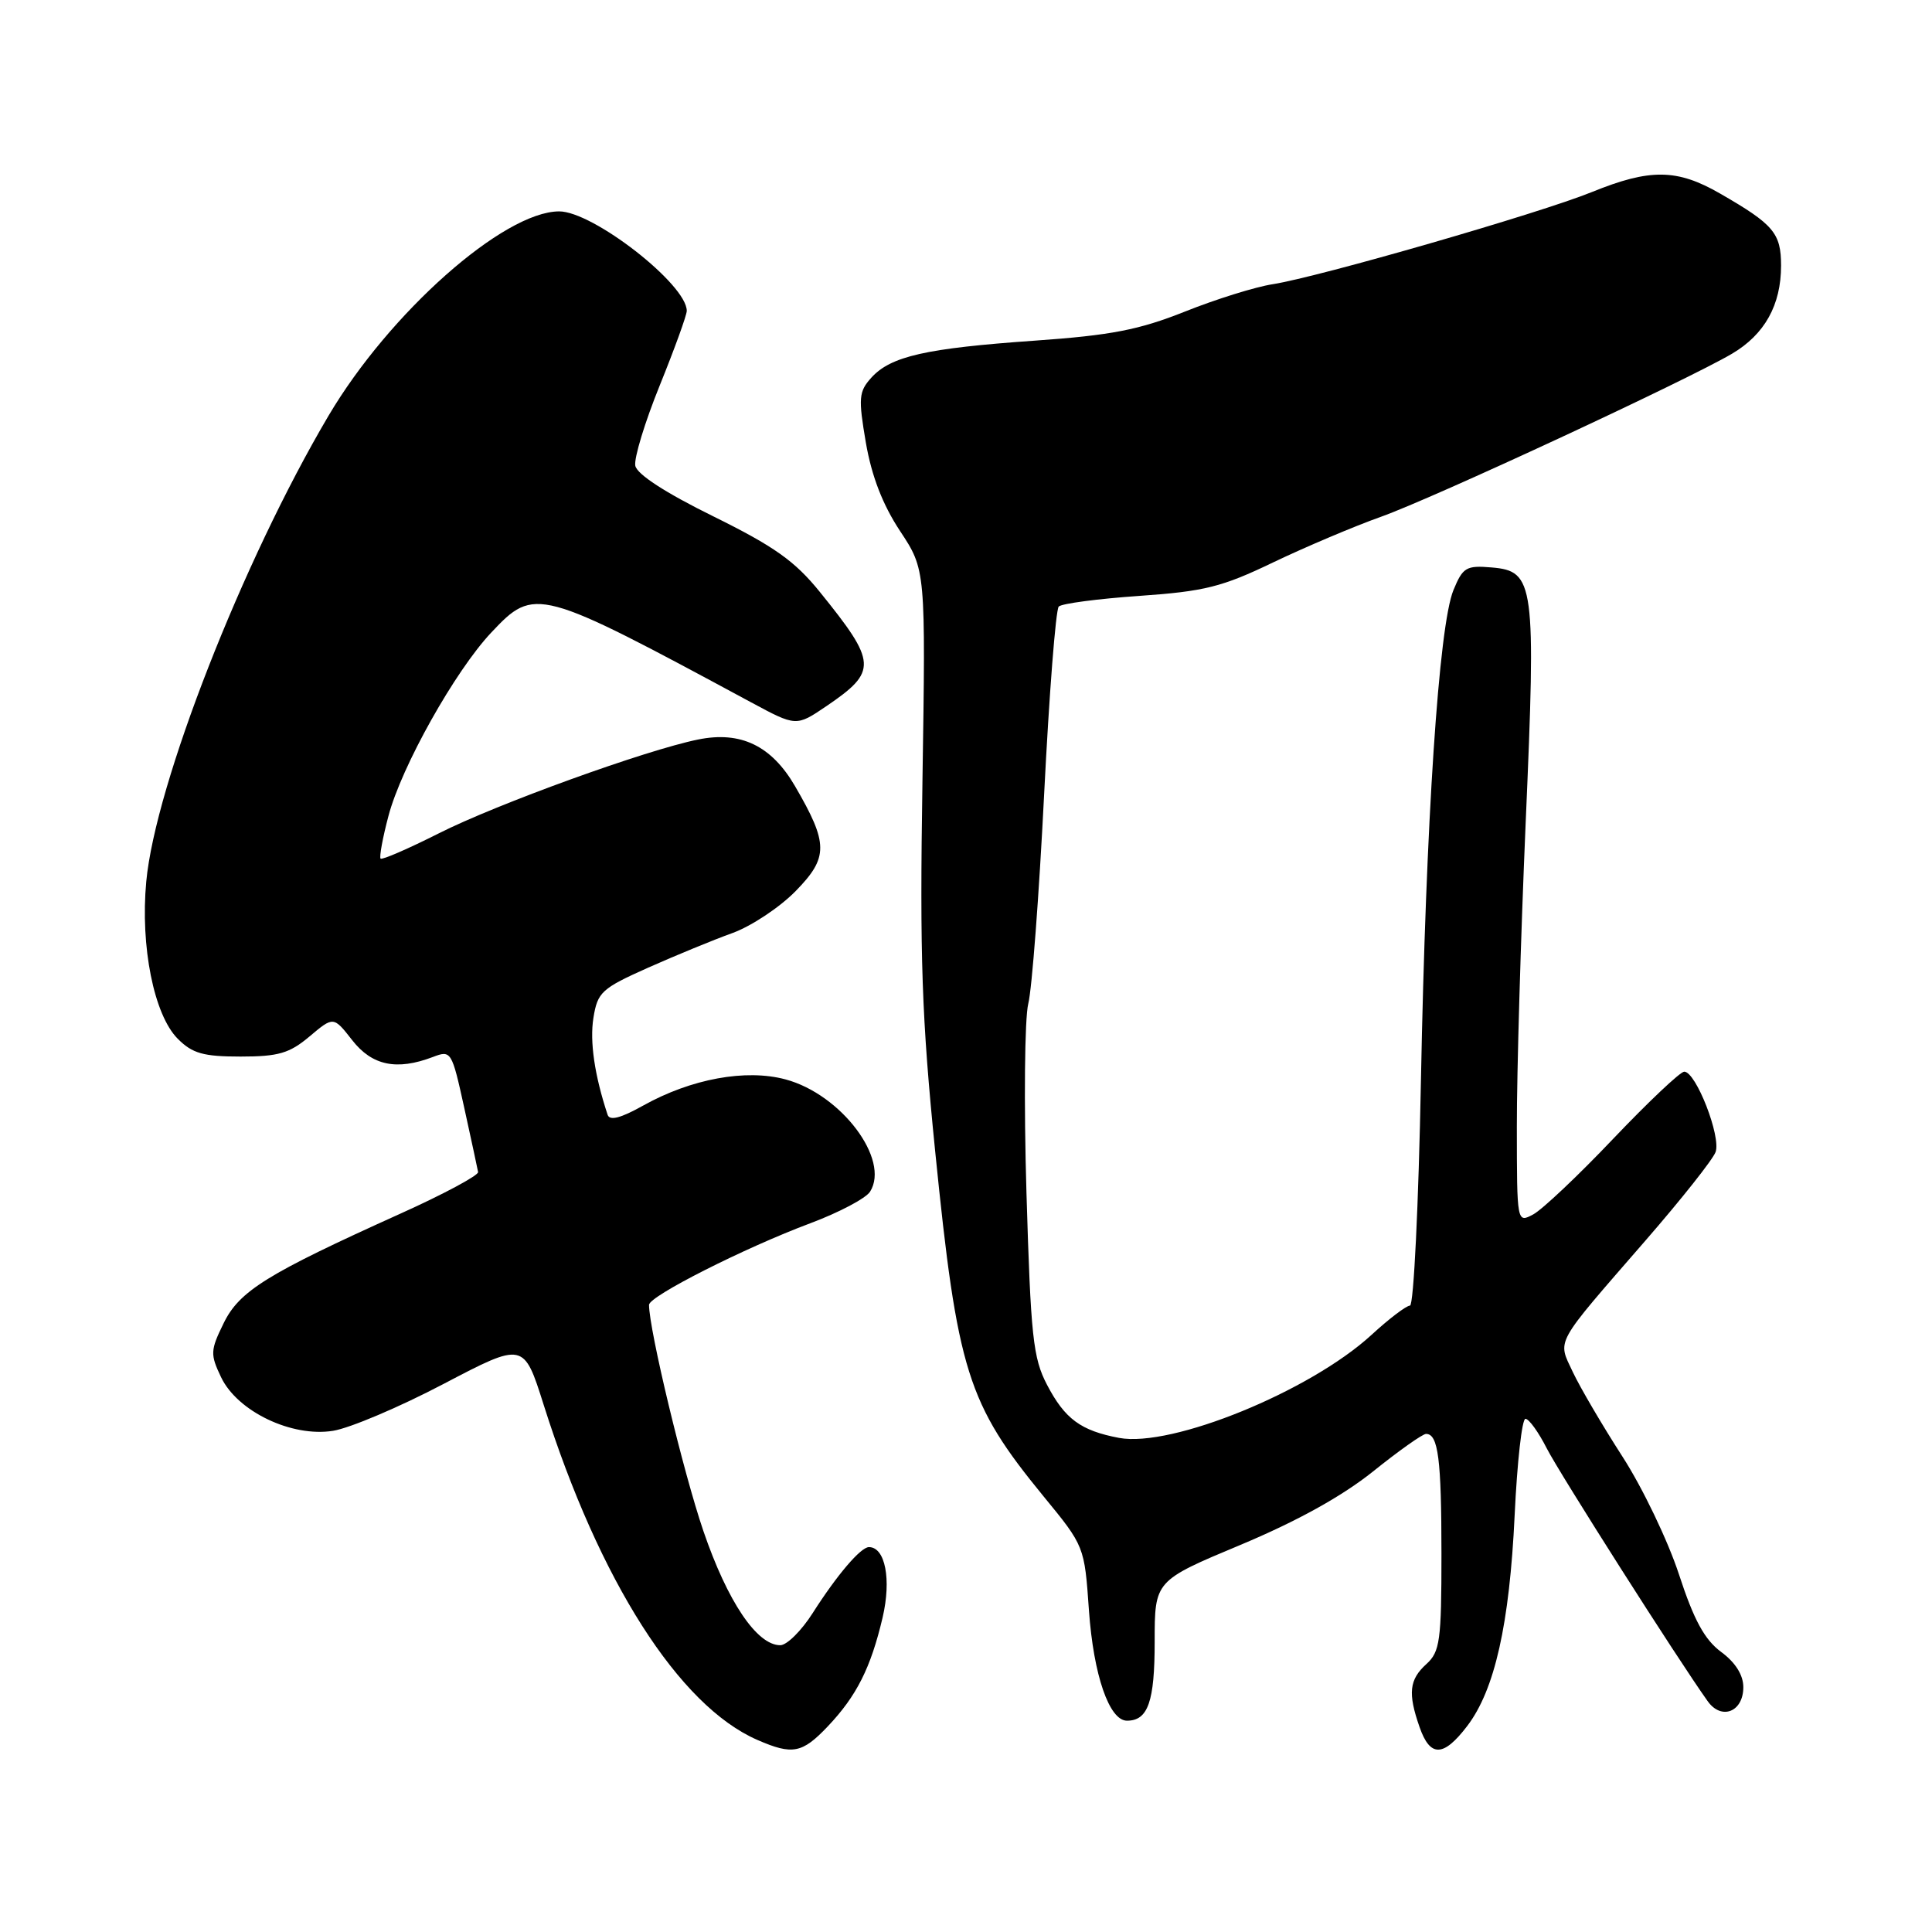 <?xml version="1.0" encoding="UTF-8" standalone="no"?>
<!DOCTYPE svg PUBLIC "-//W3C//DTD SVG 1.1//EN" "http://www.w3.org/Graphics/SVG/1.1/DTD/svg11.dtd" >
<svg xmlns="http://www.w3.org/2000/svg" xmlns:xlink="http://www.w3.org/1999/xlink" version="1.1" viewBox="0 0 256 256">
 <g >
 <path fill="currentColor"
d=" M 109.69 228.75 C 113.50 224.73 115.38 221.01 116.95 214.33 C 118.13 209.28 117.30 205.00 115.14 205.00 C 114.05 205.00 110.91 208.68 107.68 213.75 C 106.19 216.09 104.26 218.00 103.39 218.00 C 100.29 218.00 96.40 212.22 93.20 202.86 C 90.55 195.10 86.00 176.17 86.00 172.90 C 86.00 171.75 98.67 165.34 107.39 162.08 C 111.18 160.66 114.74 158.78 115.29 157.90 C 117.97 153.65 111.47 145.01 104.10 143.03 C 98.84 141.61 91.59 142.94 85.23 146.49 C 82.23 148.17 80.78 148.54 80.51 147.71 C 78.78 142.48 78.13 138.02 78.63 134.88 C 79.18 131.46 79.71 130.98 85.86 128.23 C 89.51 126.61 94.55 124.53 97.06 123.63 C 99.56 122.72 103.33 120.22 105.43 118.07 C 109.79 113.61 109.78 111.79 105.34 104.16 C 102.22 98.80 98.14 96.84 92.50 97.99 C 85.61 99.38 65.83 106.54 58.15 110.42 C 54.10 112.46 50.63 113.97 50.43 113.77 C 50.24 113.57 50.70 111.03 51.47 108.13 C 53.19 101.58 60.31 88.89 65.10 83.81 C 70.85 77.71 71.26 77.82 99.50 93.05 C 105.50 96.28 105.50 96.28 109.50 93.57 C 116.29 88.95 116.23 87.83 108.62 78.42 C 105.31 74.33 102.58 72.40 94.52 68.42 C 88.18 65.30 84.39 62.84 84.18 61.71 C 83.99 60.72 85.45 55.93 87.42 51.07 C 89.39 46.20 91.00 41.76 91.00 41.19 C 91.00 37.68 78.56 27.99 74.08 28.01 C 66.72 28.04 51.59 41.45 43.53 55.09 C 32.15 74.35 20.58 103.93 19.38 116.81 C 18.58 125.40 20.40 134.49 23.56 137.65 C 25.50 139.59 26.94 140.00 31.88 140.00 C 36.89 140.00 38.36 139.57 41.02 137.33 C 44.19 134.66 44.19 134.66 46.67 137.83 C 49.30 141.20 52.56 141.88 57.35 140.06 C 59.78 139.13 59.86 139.26 61.52 146.81 C 62.45 151.04 63.27 154.86 63.35 155.30 C 63.43 155.74 58.78 158.24 53.00 160.84 C 35.34 168.81 31.71 171.06 29.62 175.36 C 27.87 178.93 27.85 179.46 29.29 182.48 C 31.45 187.02 38.65 190.47 44.13 189.59 C 46.34 189.24 52.93 186.45 58.77 183.38 C 69.40 177.81 69.40 177.81 72.04 186.15 C 79.42 209.48 89.98 226.04 100.36 230.55 C 105.01 232.58 106.29 232.33 109.69 228.75 Z  M 194.41 228.71 C 198.06 223.93 200.02 215.22 200.70 200.75 C 201.03 193.74 201.67 188.00 202.13 188.00 C 202.59 188.00 203.86 189.76 204.95 191.91 C 206.67 195.28 222.32 219.88 226.28 225.42 C 228.10 227.98 231.00 226.84 231.00 223.56 C 231.00 221.95 229.95 220.28 228.06 218.89 C 225.86 217.26 224.45 214.67 222.47 208.61 C 221.01 204.15 217.64 197.12 214.98 193.00 C 212.32 188.88 209.37 183.84 208.41 181.81 C 206.37 177.43 205.79 178.48 218.06 164.35 C 222.77 158.93 226.94 153.67 227.32 152.66 C 228.08 150.63 224.72 142.00 223.17 142.00 C 222.65 142.00 218.43 145.99 213.78 150.87 C 209.14 155.76 204.36 160.27 203.17 160.91 C 201.00 162.07 201.00 162.07 200.99 149.29 C 200.98 142.25 201.51 124.12 202.16 109.00 C 203.54 77.22 203.33 75.67 197.65 75.19 C 194.28 74.90 193.83 75.18 192.59 78.19 C 190.65 82.91 188.94 108.72 188.28 143.25 C 187.97 159.61 187.32 173.00 186.83 173.00 C 186.35 173.00 184.05 174.74 181.73 176.88 C 173.57 184.36 155.26 191.83 148.29 190.53 C 143.21 189.57 141.11 188.03 138.74 183.50 C 136.88 179.94 136.58 177.13 136.01 158.00 C 135.66 146.18 135.77 134.93 136.25 133.00 C 136.74 131.07 137.68 118.61 138.35 105.30 C 139.02 91.99 139.89 80.78 140.29 80.37 C 140.69 79.97 145.50 79.34 150.96 78.96 C 159.60 78.36 161.93 77.78 168.70 74.52 C 172.99 72.47 179.43 69.74 183.00 68.47 C 189.91 66.01 223.49 50.41 229.50 46.87 C 233.83 44.31 236.00 40.42 236.00 35.20 C 236.00 30.89 235.02 29.73 227.91 25.64 C 222.22 22.36 218.63 22.32 210.95 25.44 C 204.02 28.26 174.77 36.70 168.64 37.66 C 166.36 38.01 161.12 39.64 157.00 41.29 C 150.89 43.72 147.20 44.43 137.09 45.14 C 122.70 46.15 118.03 47.20 115.46 50.04 C 113.79 51.89 113.72 52.73 114.73 58.65 C 115.50 63.10 116.95 66.86 119.26 70.36 C 122.66 75.50 122.66 75.50 122.23 103.50 C 121.86 126.99 122.14 134.88 123.91 152.50 C 126.86 181.77 128.18 185.95 138.29 198.29 C 143.69 204.87 143.70 204.89 144.29 213.39 C 144.90 221.97 146.98 228.00 149.33 228.00 C 152.12 228.00 153.00 225.48 153.00 217.53 C 153.00 209.46 153.00 209.46 164.36 204.71 C 171.88 201.56 177.82 198.27 181.93 194.98 C 185.34 192.24 188.50 190.00 188.96 190.00 C 190.57 190.00 191.00 193.32 191.00 205.93 C 191.00 217.42 190.80 218.87 189.00 220.50 C 186.73 222.56 186.53 224.36 188.10 228.85 C 189.50 232.87 191.26 232.84 194.41 228.71 Z "/>
</g>
</svg>